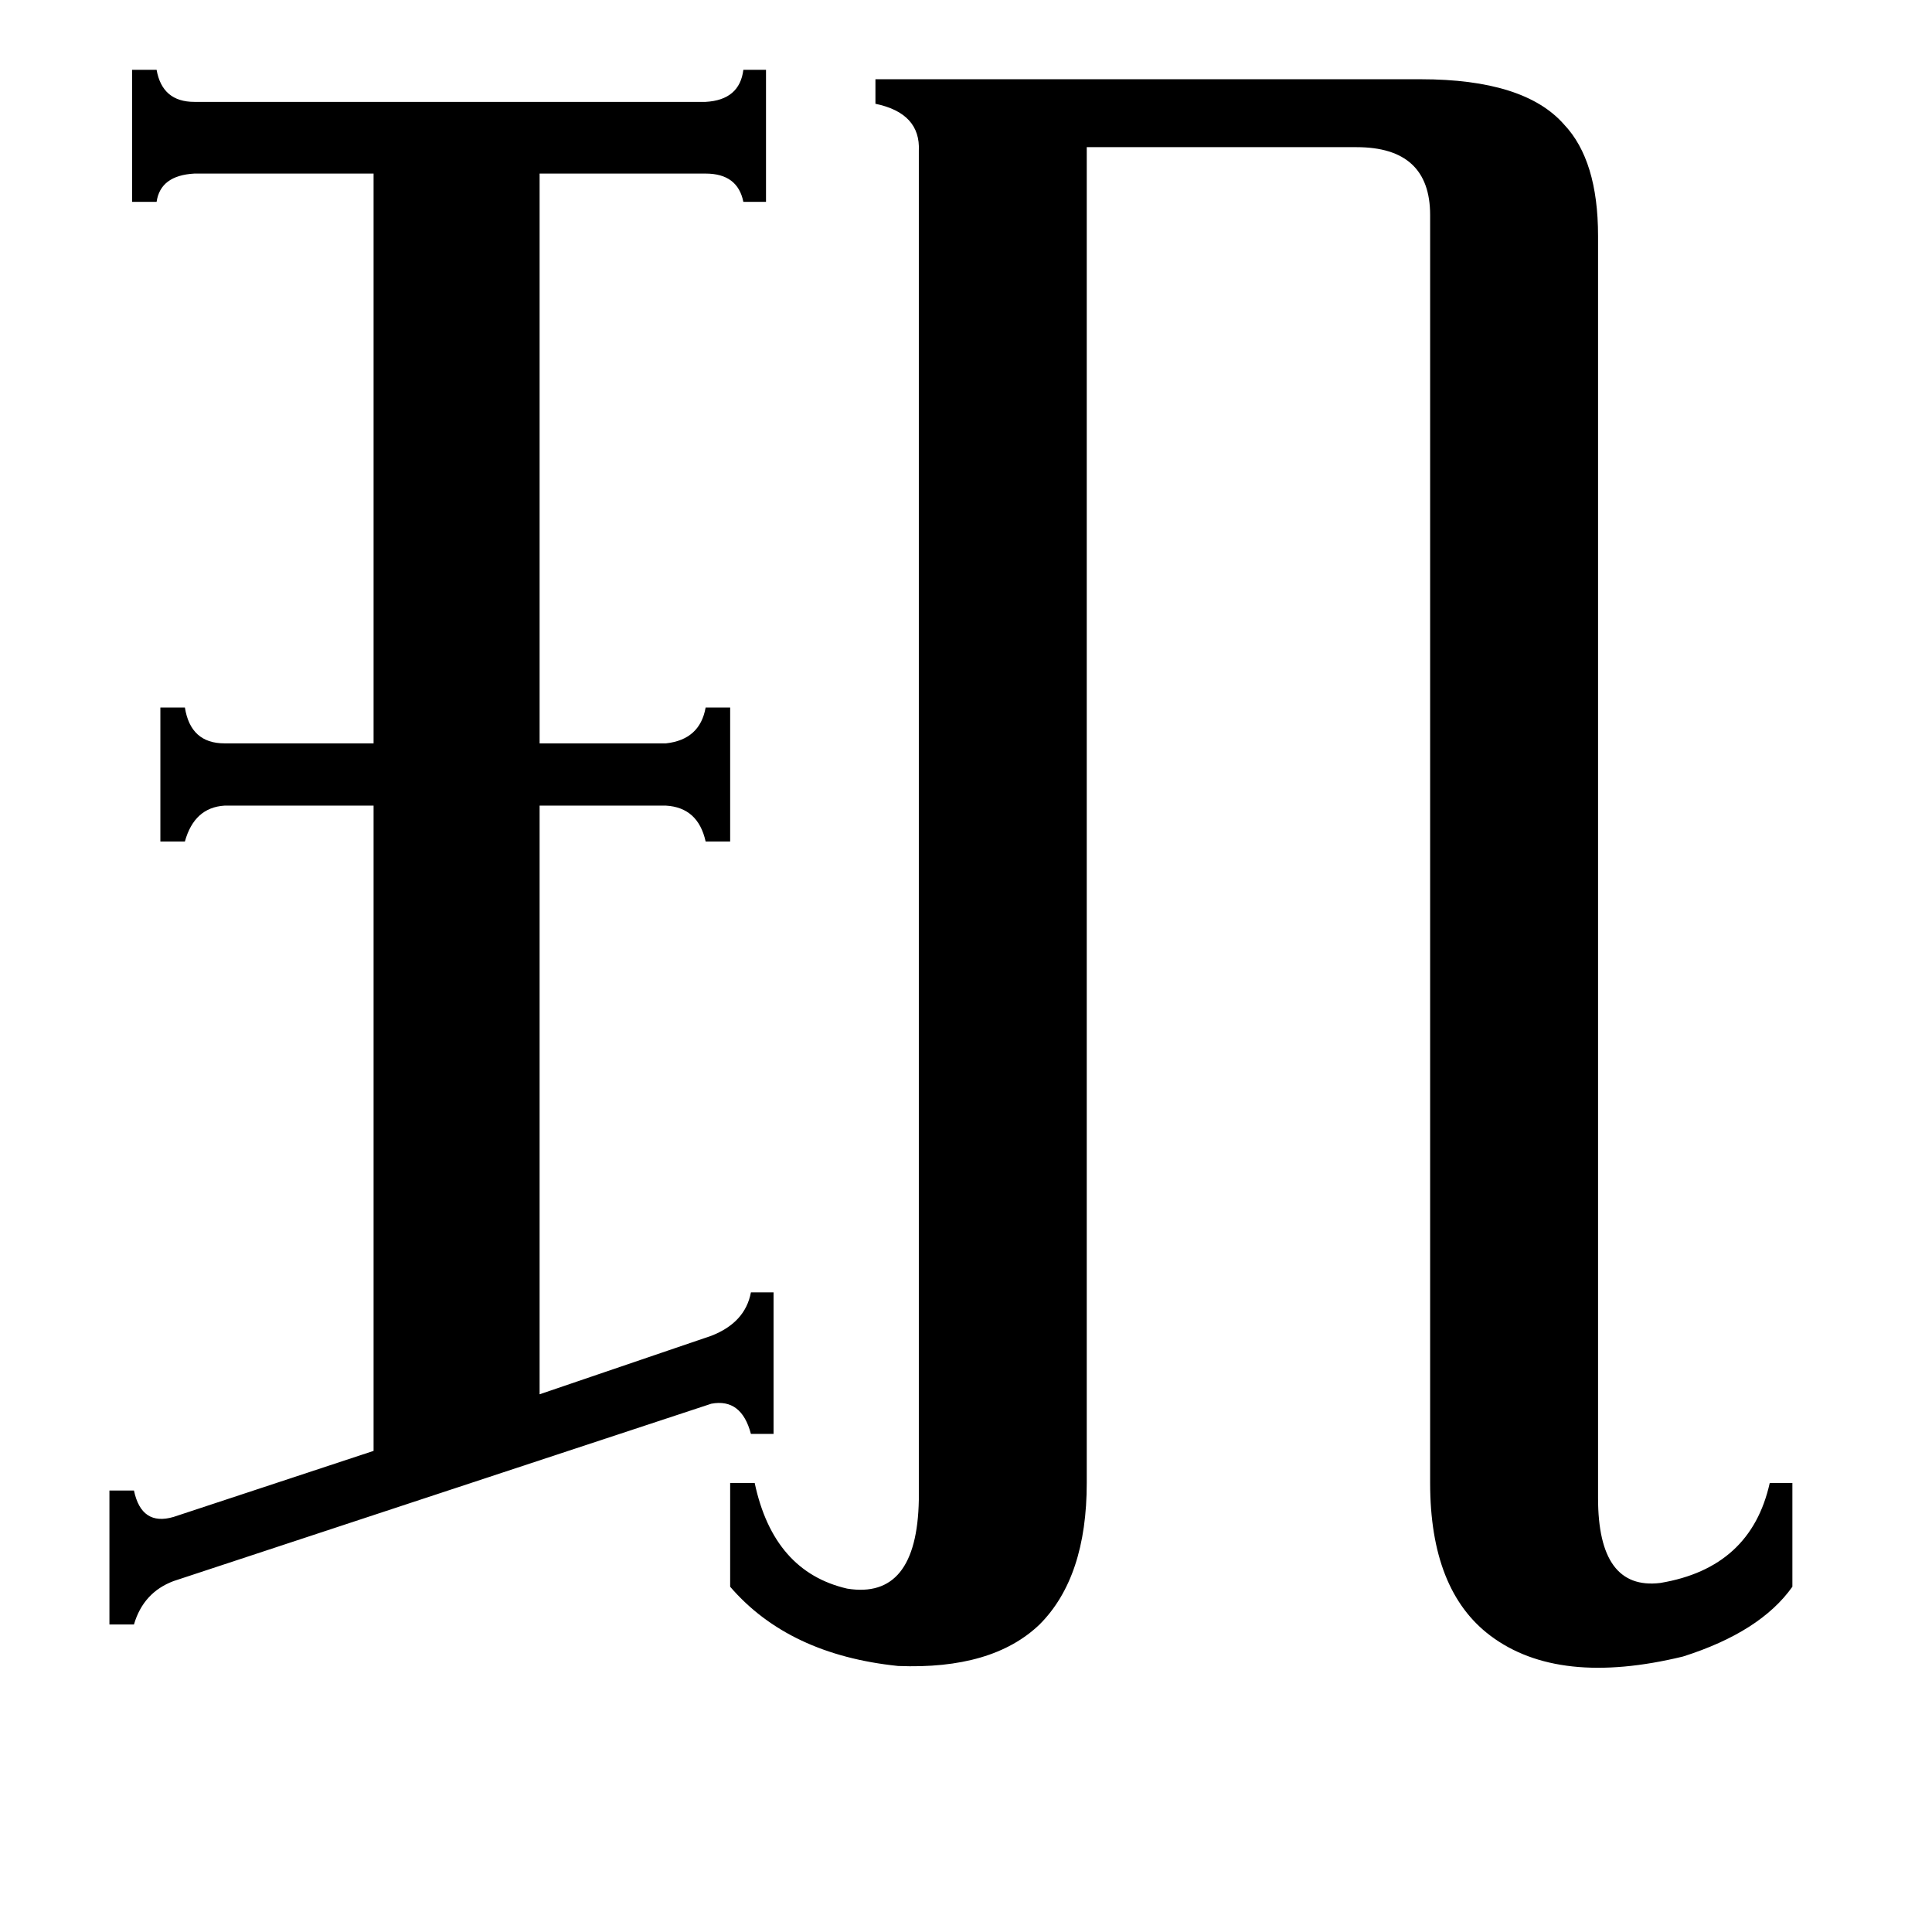 <svg xmlns="http://www.w3.org/2000/svg" viewBox="0 -800 1024 1024">
	<path fill="#000000" d="M85 -425H98Q101 -406 119 -406H198V-708H103Q85 -707 83 -693H70V-763H83Q86 -746 103 -746H374Q392 -747 394 -763H406V-693H394Q391 -708 374 -708H286V-406H353Q371 -408 374 -425H387V-354H374Q370 -372 353 -373H286V-61L377 -92Q395 -99 398 -115H410V-40H398Q393 -59 377 -56L92 38Q76 44 71 61H58V-10H71Q75 9 92 4L198 -31V-373H119Q103 -372 98 -354H85ZM487 -720Q488 -740 464 -745V-758H753Q808 -758 829 -734Q847 -715 847 -675V-6Q847 43 880 39Q928 31 938 -14H950V41Q933 65 892 78Q826 94 790 67Q758 43 758 -14V-686Q758 -722 719 -722H576V-14Q576 36 551 61Q526 85 476 83Q418 77 387 41V-14H400Q410 33 449 42Q486 48 487 -5Z"/>
</svg>